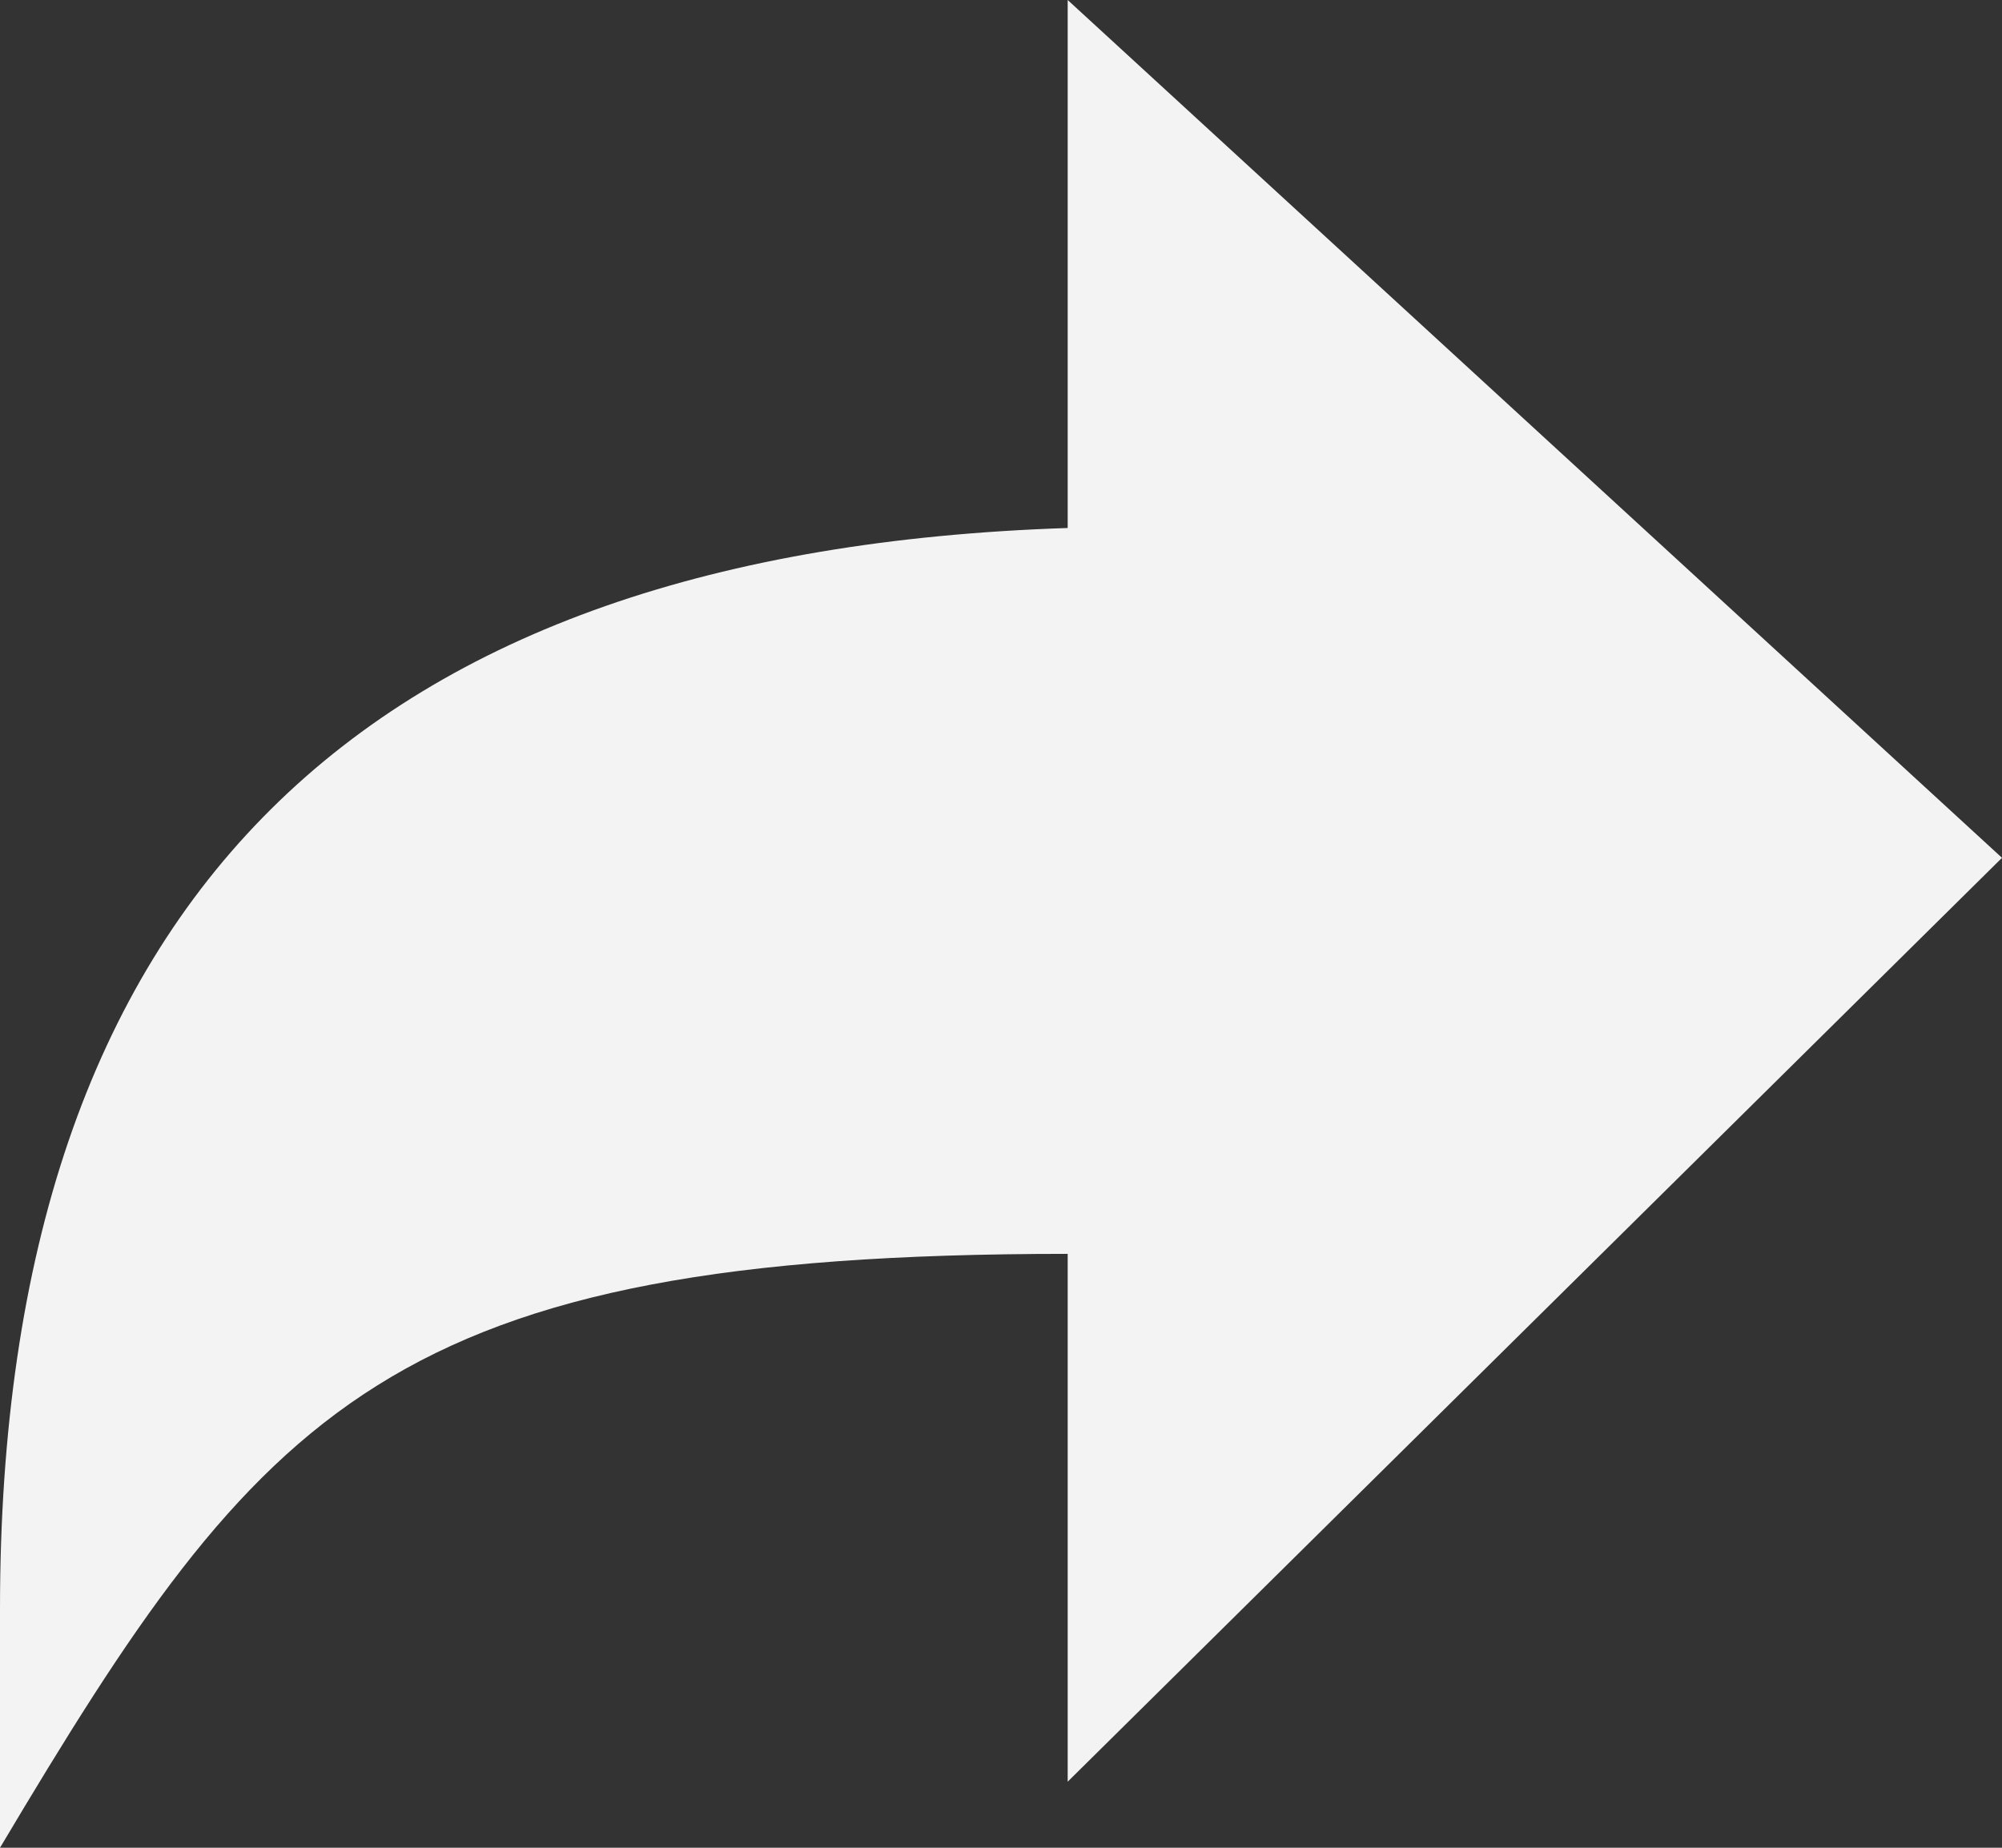 <svg xmlns="http://www.w3.org/2000/svg" width="13" height="12" viewBox="0 0 13 12">
    <rect x="0" y="0" width="13" height="12" fill="#333333" stroke="none"/>
    <path fill="#F3F3F3" fill-rule="evenodd" d="M13 5.571L6.933 0v3.429C2.385 3.579 0 5.805 0 10.449V12c1.706-2.866 2.519-3.857 6.933-3.857v3.428l6.067-6z"/>
</svg>
